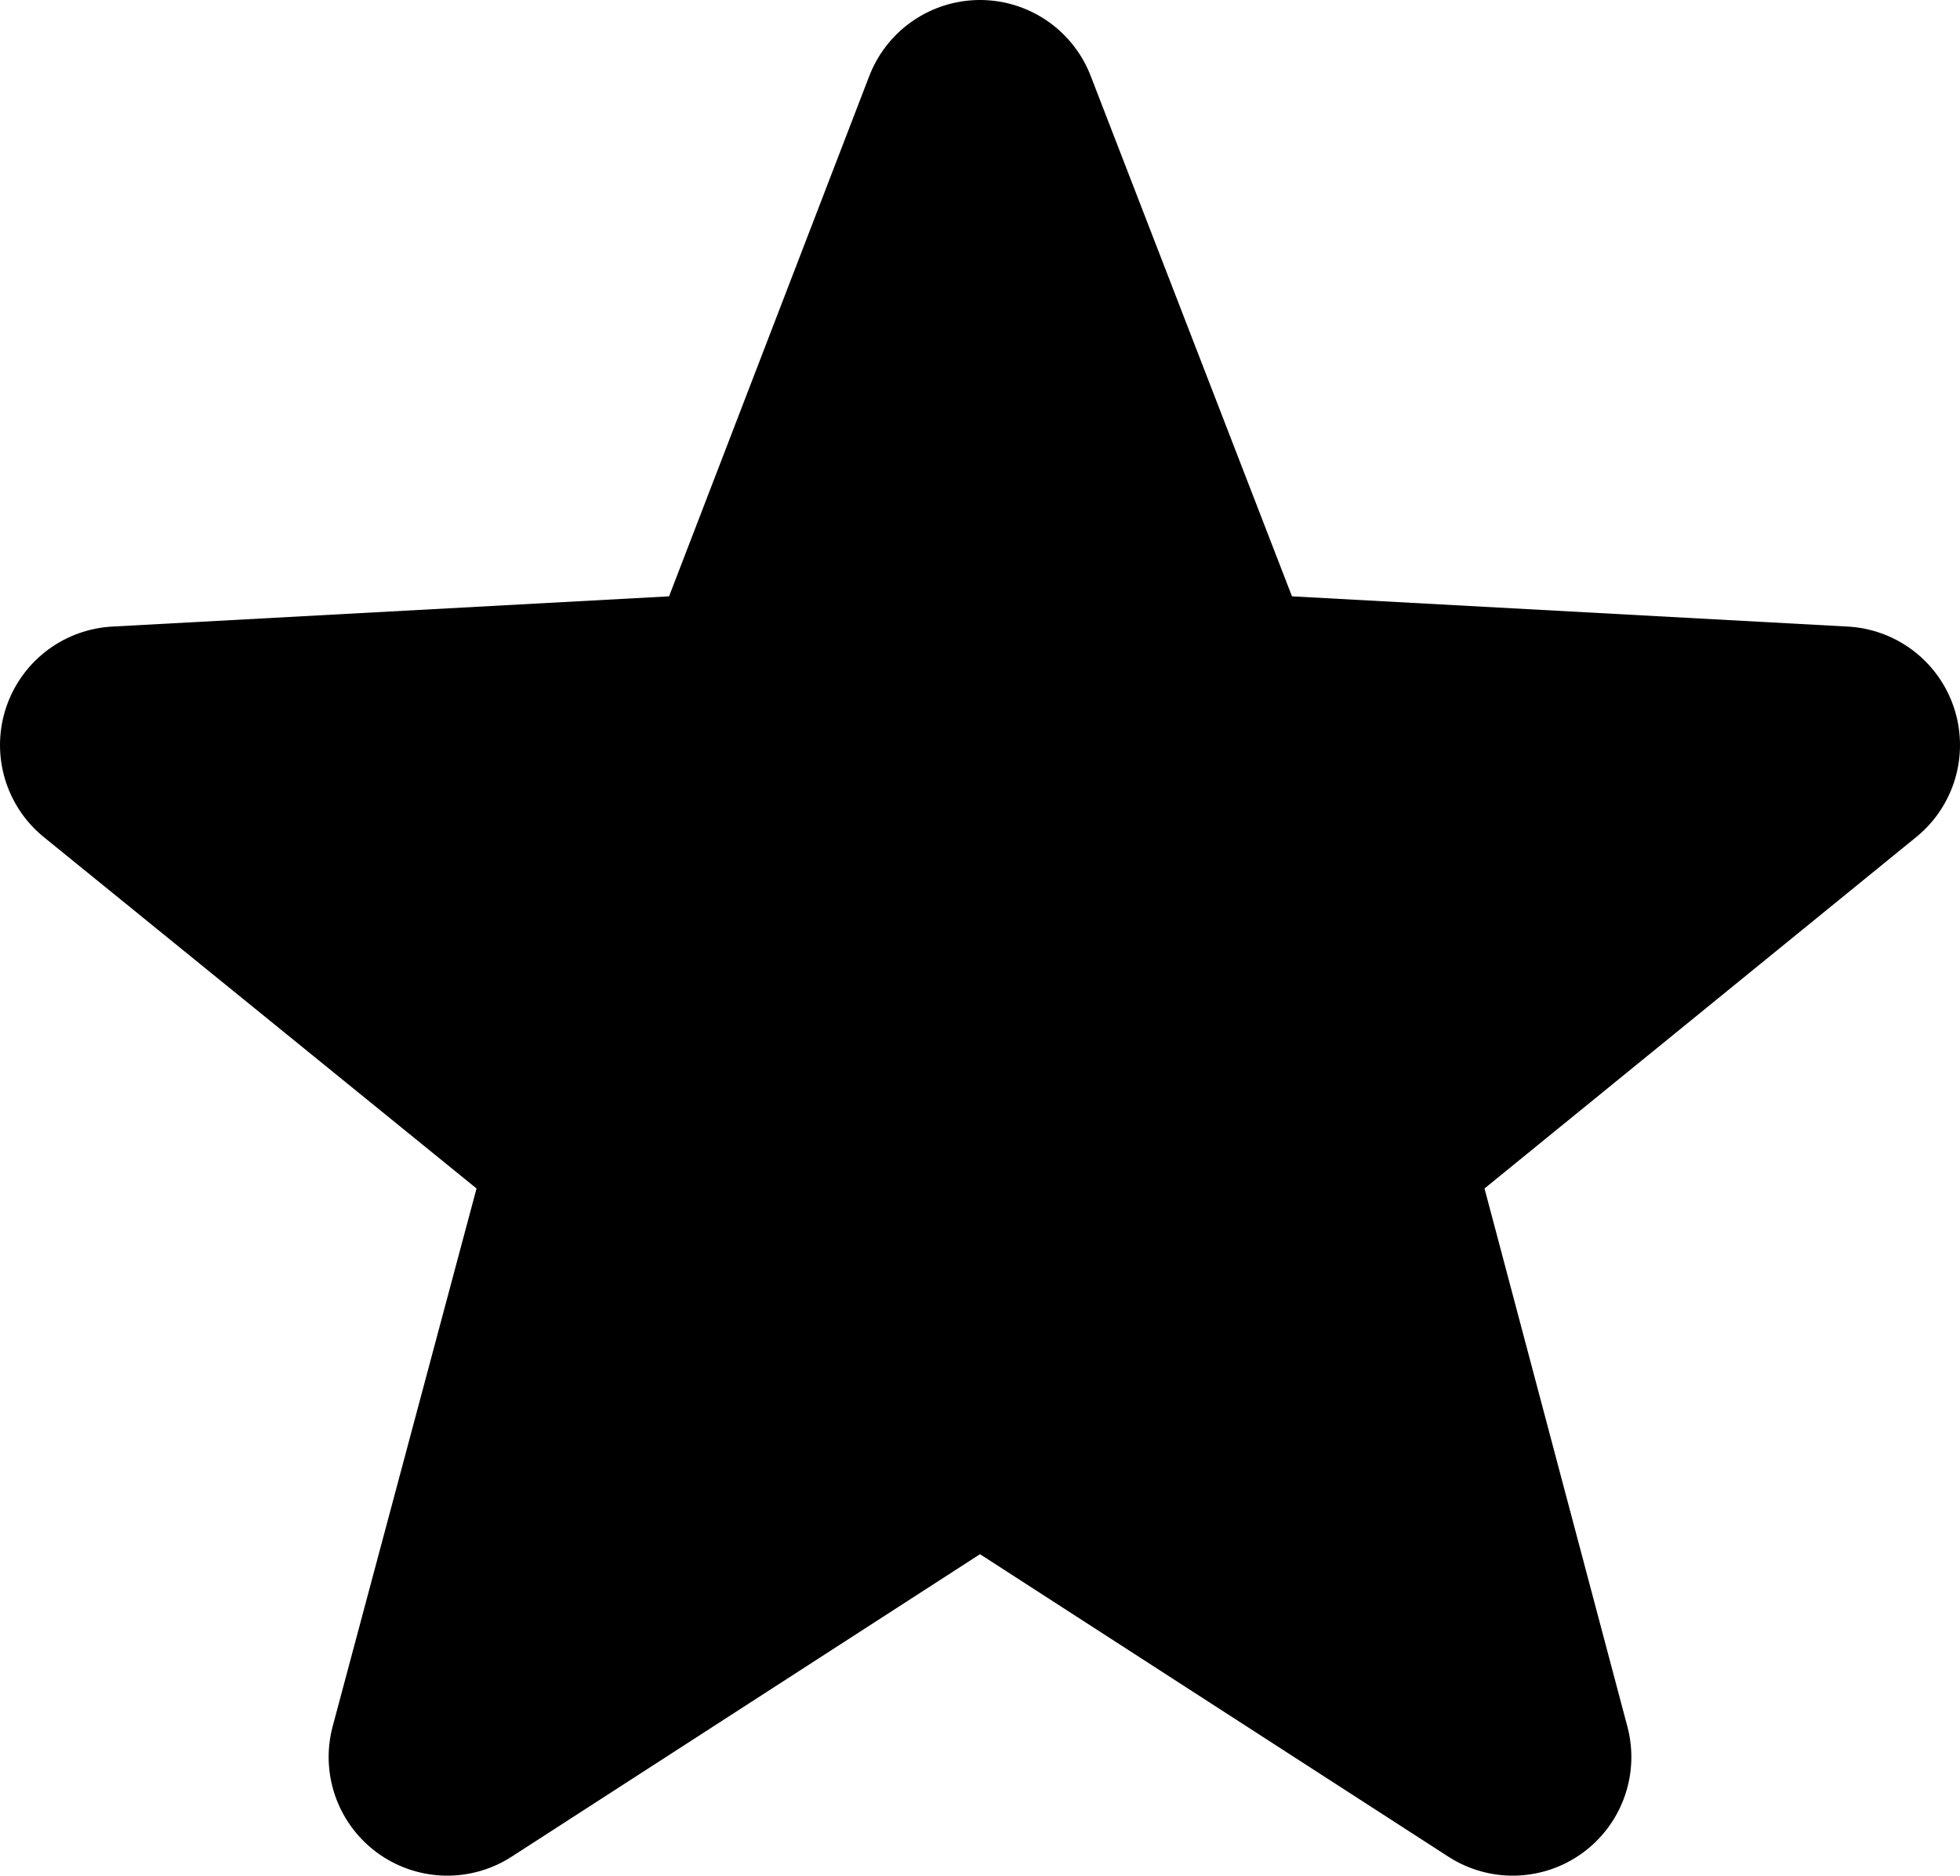 <svg xmlns="http://www.w3.org/2000/svg" viewBox="0 0 16.52 15.81">
    <title>icon-star</title>
    <polygon
      points="8.26 1 10.19 5.99 15.52 6.28 11.38 9.65 12.75 14.81 8.26 11.91 3.77 14.81 5.15 9.65 1 6.28 6.34 5.99 8.26 1"
      stroke="currentColor" stroke-linejoin="round" stroke-width="2"/>
</svg>